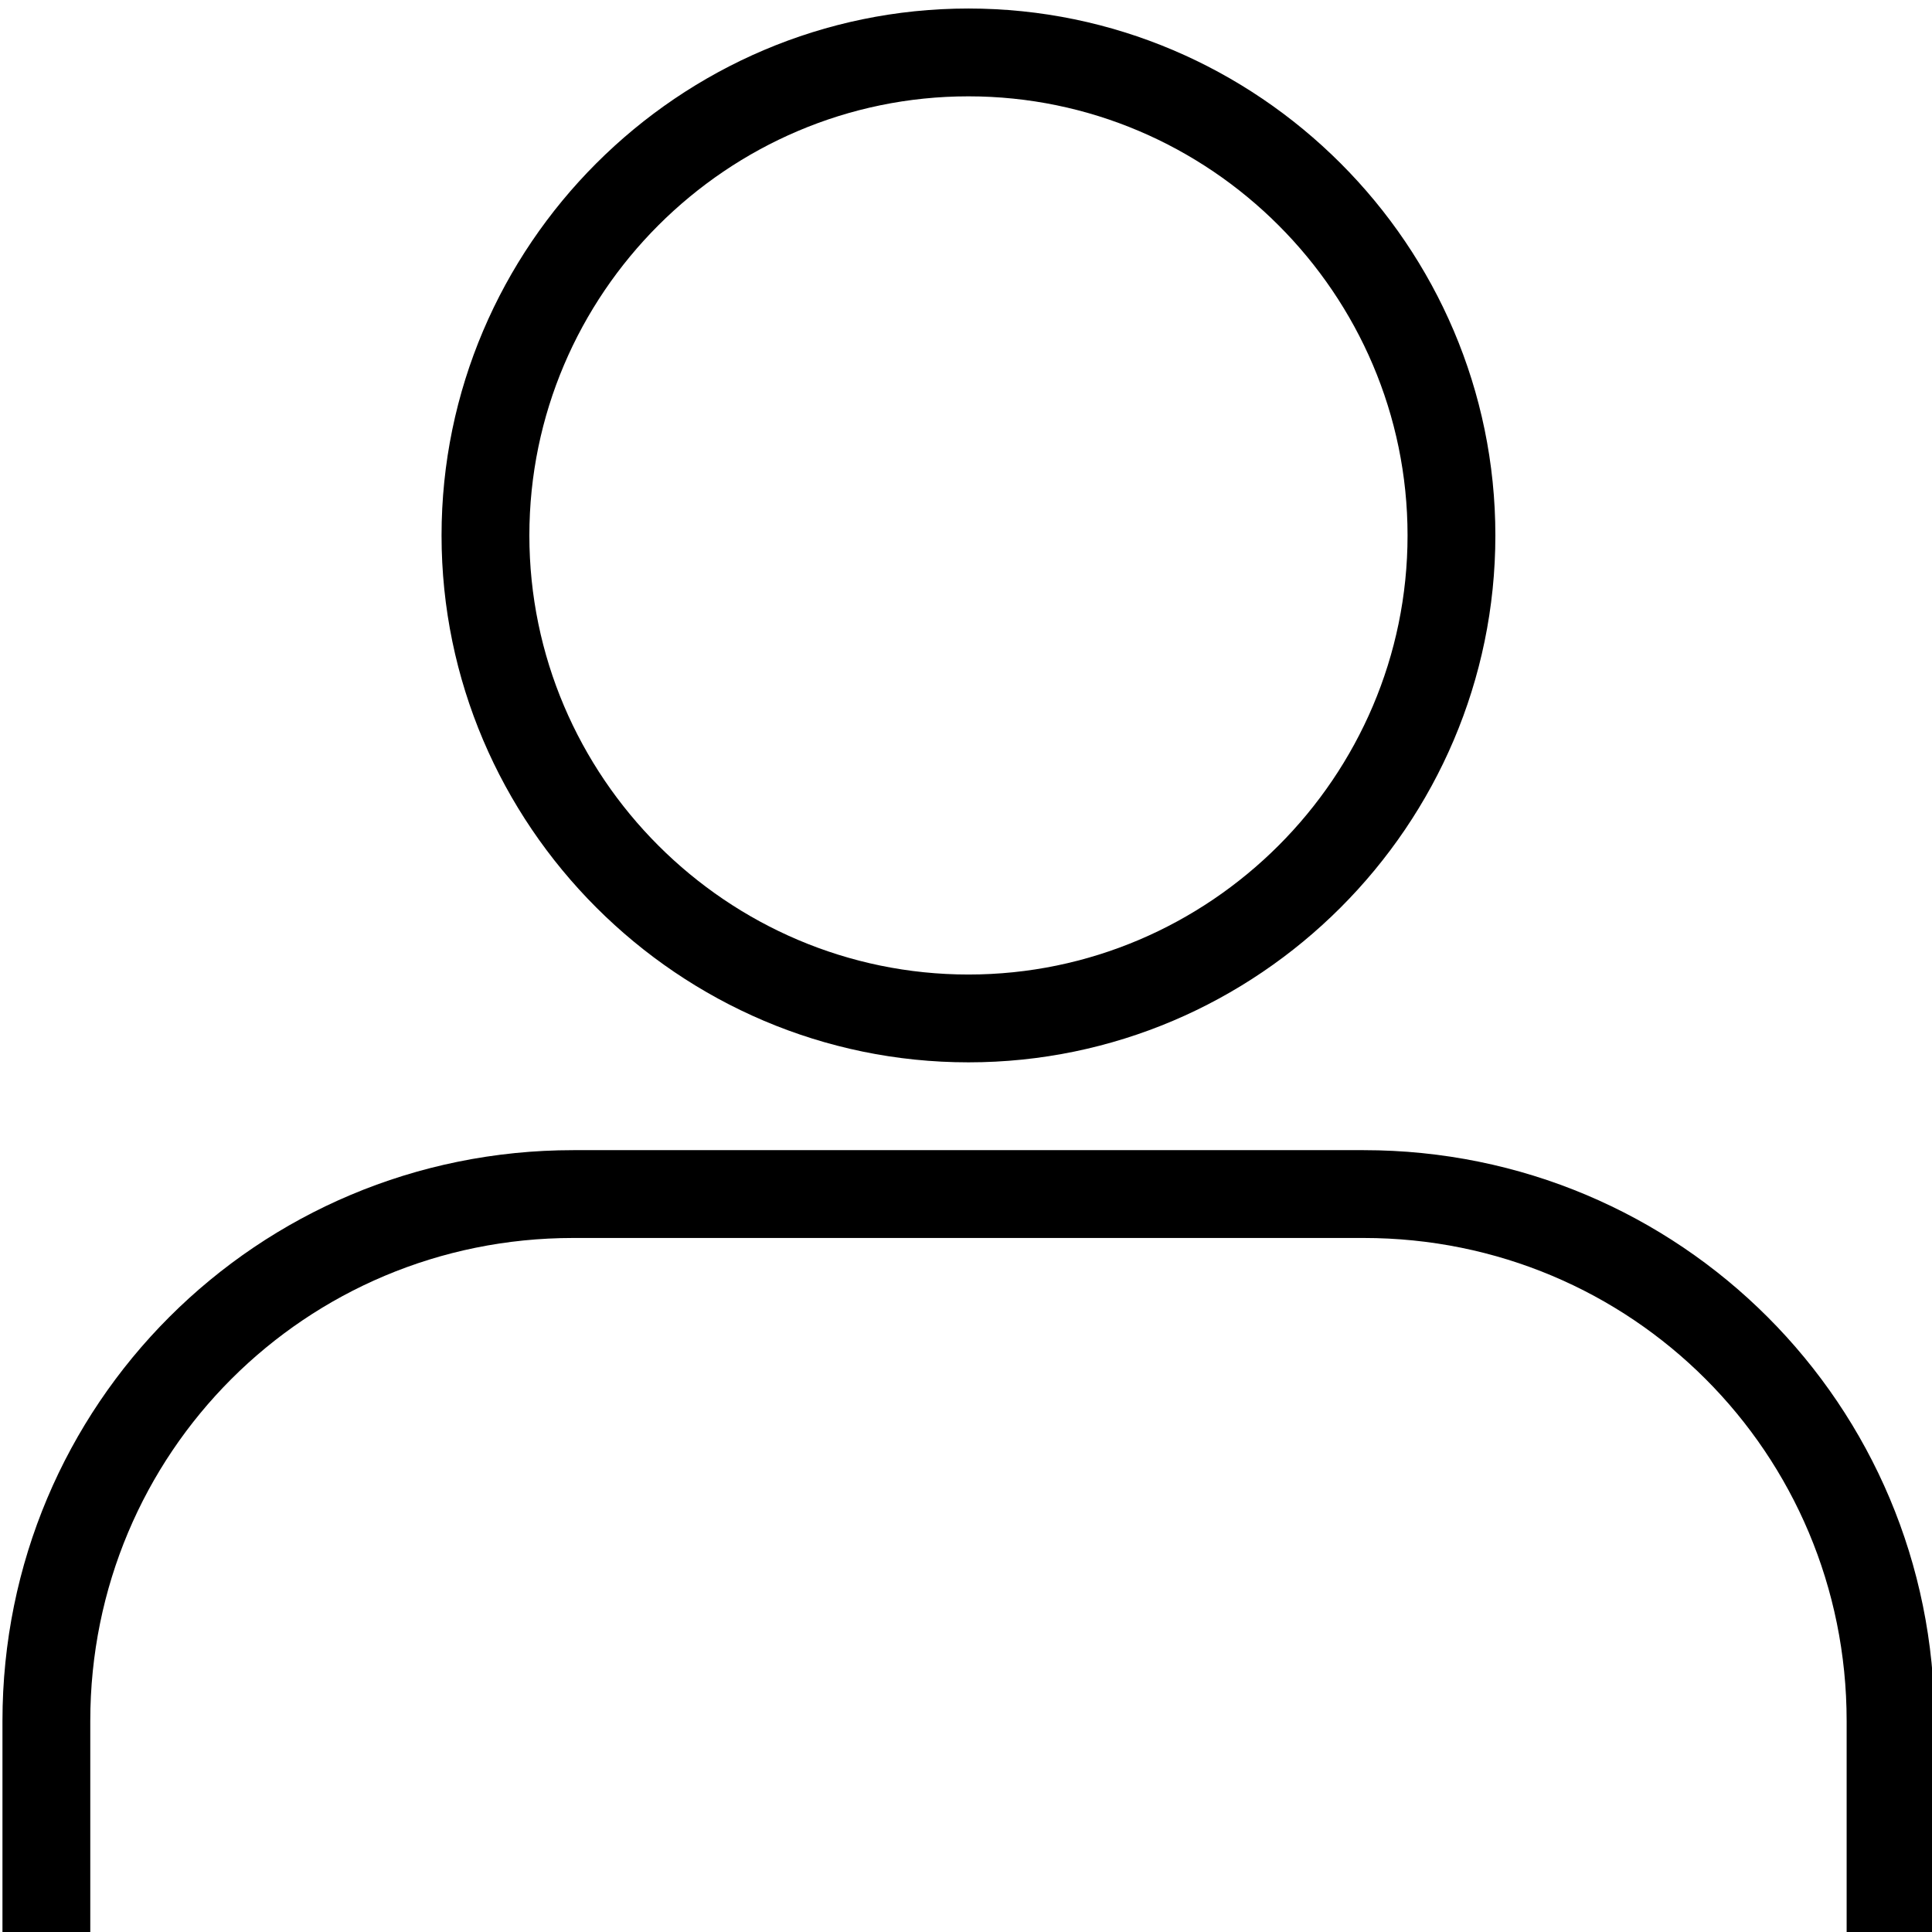 <svg width="44" height="44" xmlns="http://www.w3.org/2000/svg">

 <g>
  <title>background</title>
  <rect fill="none" id="canvas_background" height="46" width="46" y="-1" x="-1"/>
 </g>
 <g>
  <title>Layer 1</title>
  <path id="svg_2" d="m22.056,24.194c6.6,0 12,-5.4 12,-12s-5.4,-12 -12,-12c-6.6,0 -12,5.4 -12,12s5.4,12 12,12zm0,-22c5.5,0 10,4.5 10,10s-4.5,10 -10,10c-5.5,0 -10,-4.5 -10,-10s4.5,-10 10,-10z"/>
  <path id="svg_3" d="m31.056,26.194l-18,0c-7.2,0 -13,5.8 -13,13l0,5l2,0l0,-5c0,-6.1 4.9,-11 11,-11l18,0c6.1,0 11,4.9 11,11l0,5l2,0l0,-5c0,-7.2 -5.8,-13 -13,-13z"/>
 </g>
</svg>
